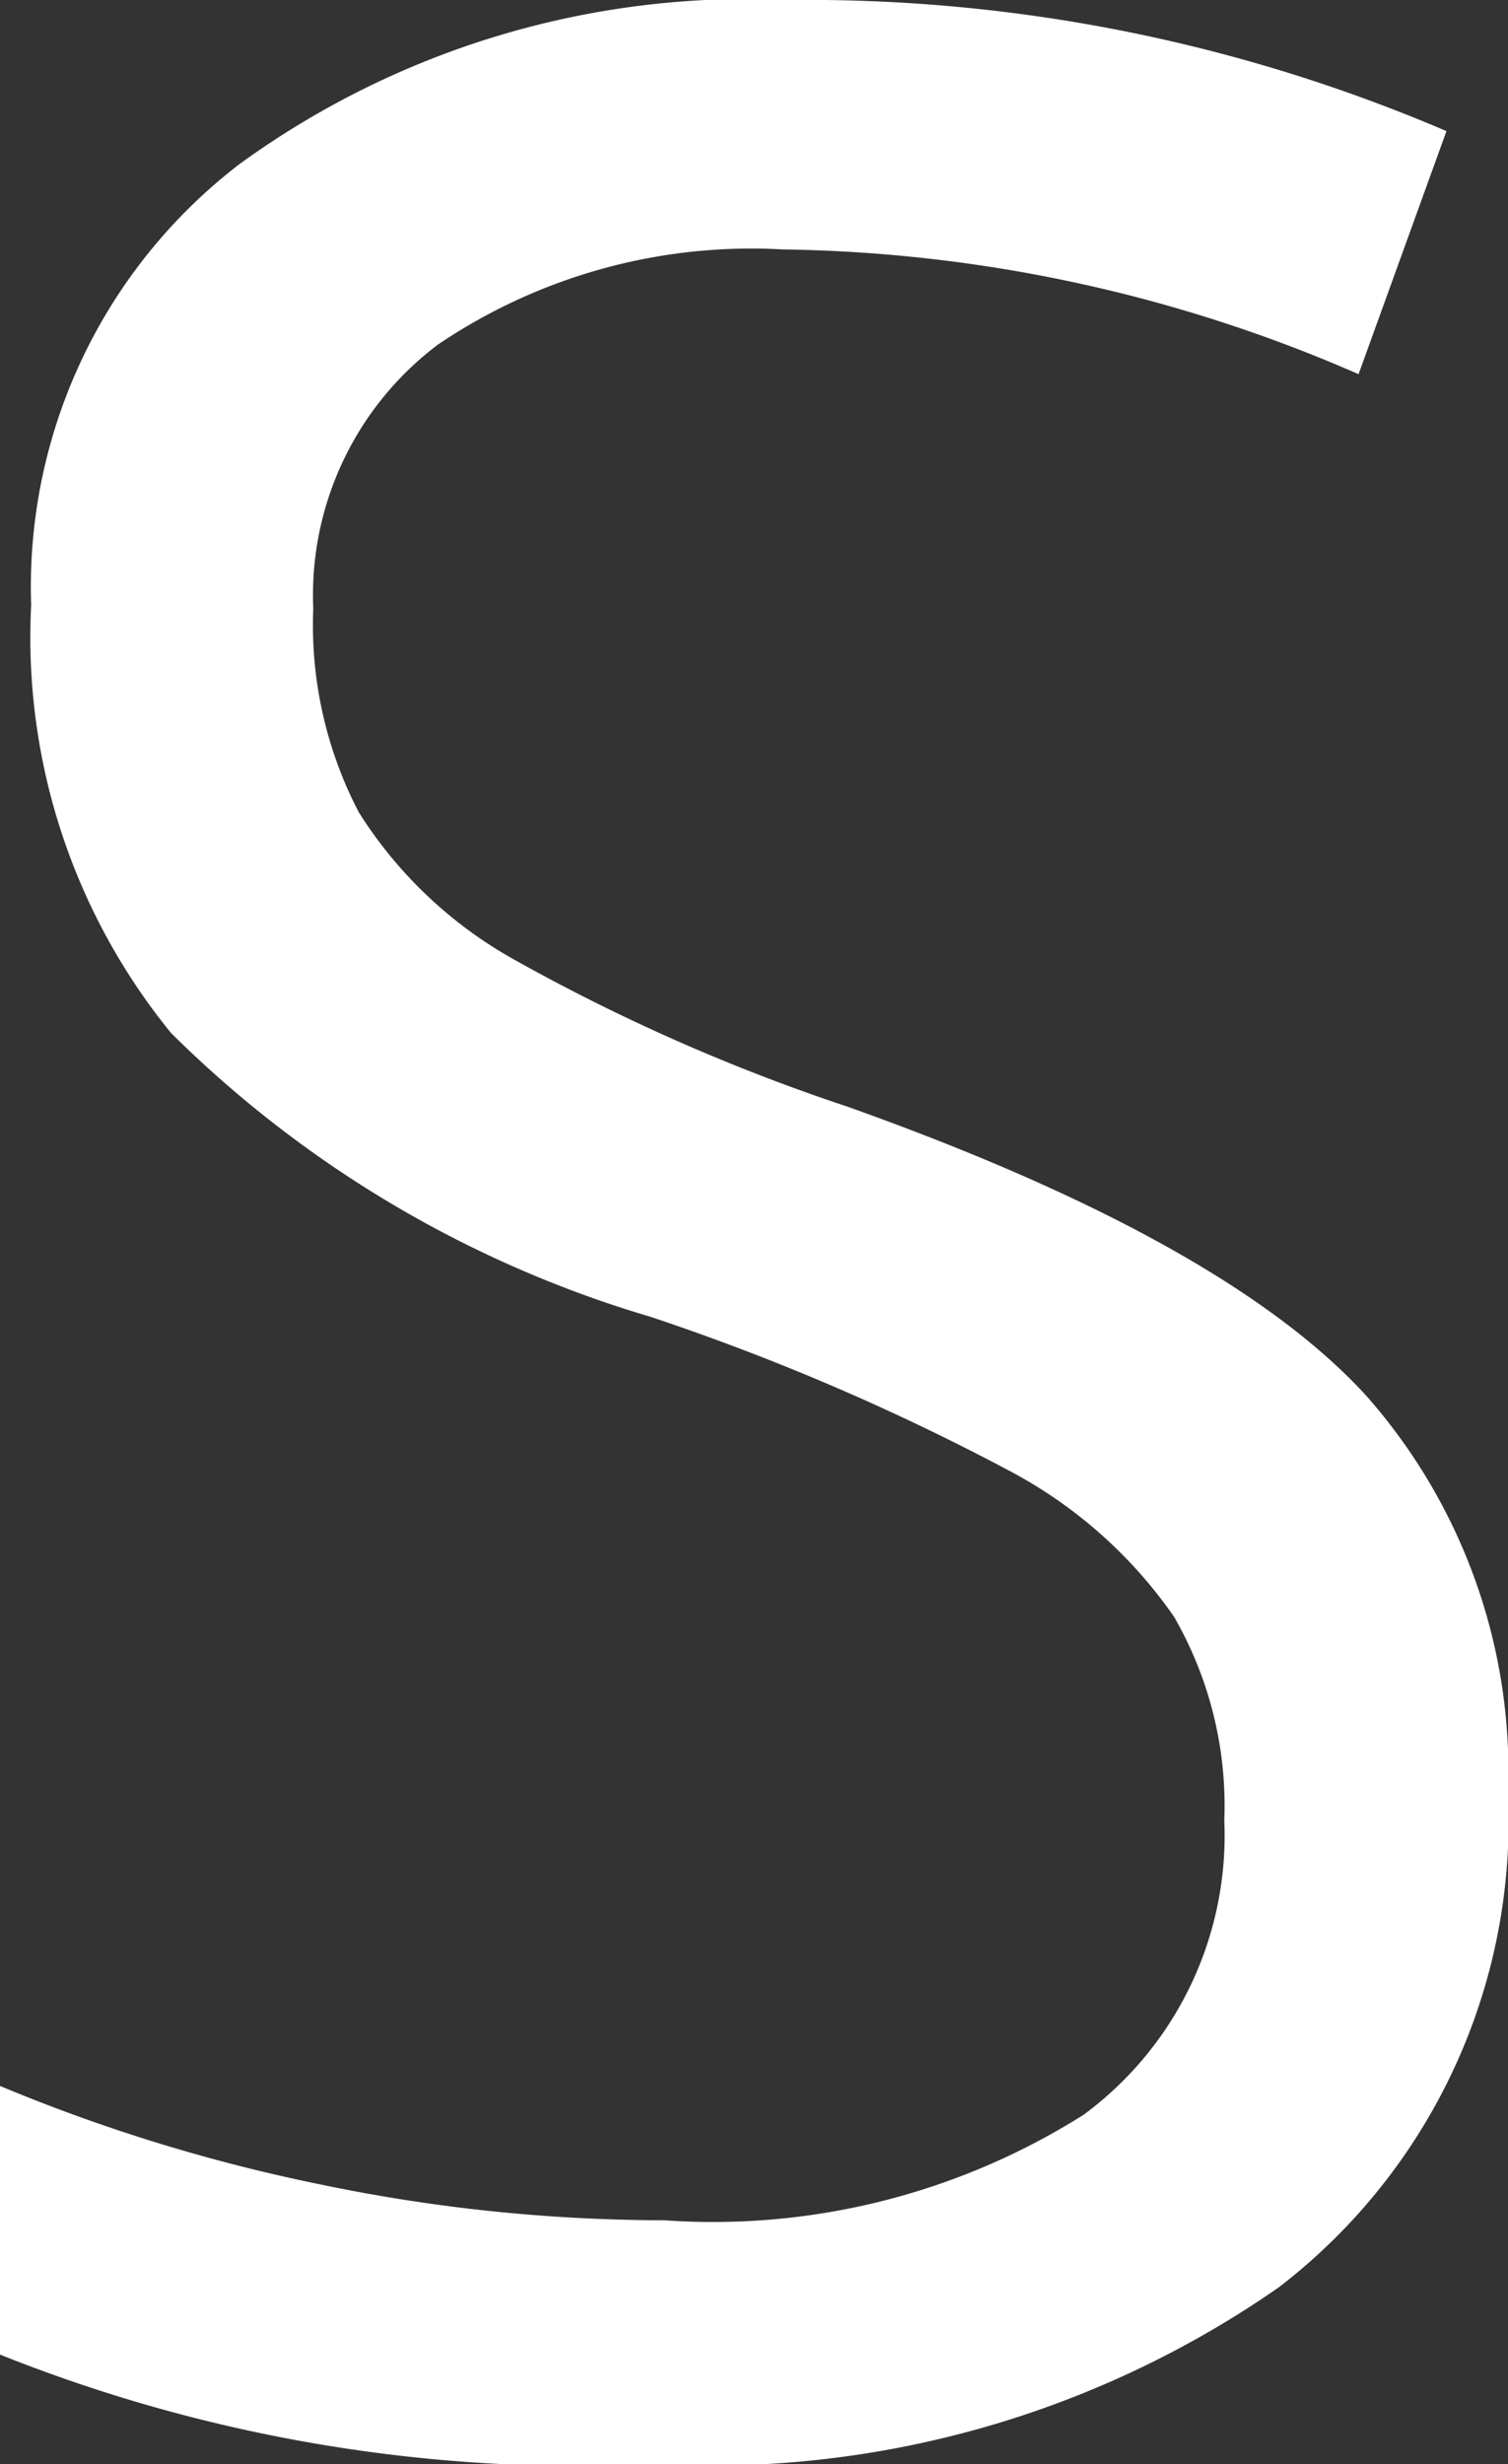 <svg xmlns="http://www.w3.org/2000/svg" width="18.87" height="30.82" viewBox="0 0 18.87 30.82">
  <rect x="0" y="0" width="18.87" height="30.82" fill="#333333" stroke="none"/>
  <title>S</title>
  <g id="Layer_2" data-name="Layer 2">
    <g id="Layer_2-2" data-name="Layer 2">
      <path d="M18.87,22.44A7.35,7.35,0,0,1,16,28.61,12.45,12.45,0,0,1,8.2,30.82,19.52,19.52,0,0,1,0,29.45V26.09a21.6,21.6,0,0,0,4,1.23,21.15,21.15,0,0,0,4.31.45,8.69,8.69,0,0,0,5.25-1.32,4.34,4.34,0,0,0,1.76-3.68,4.73,4.73,0,0,0-.63-2.55,5.81,5.81,0,0,0-2.09-1.84,29.26,29.26,0,0,0-4.46-1.91,14.24,14.24,0,0,1-6-3.55A7.83,7.83,0,0,1,.39,7.57,6.66,6.66,0,0,1,3,2.05,10.82,10.82,0,0,1,9.88,0a20.31,20.31,0,0,1,8.22,1.64L17,4.68A18.58,18.58,0,0,0,9.8,3.12,7,7,0,0,0,5.48,4.31a3.92,3.92,0,0,0-1.56,3.3,5.06,5.06,0,0,0,.57,2.55A5.41,5.41,0,0,0,6.43,12a24.08,24.08,0,0,0,4.17,1.84q4.72,1.68,6.49,3.61A7.1,7.1,0,0,1,18.87,22.44Z" fill="#fff"/>
    </g>
  </g>
</svg>
